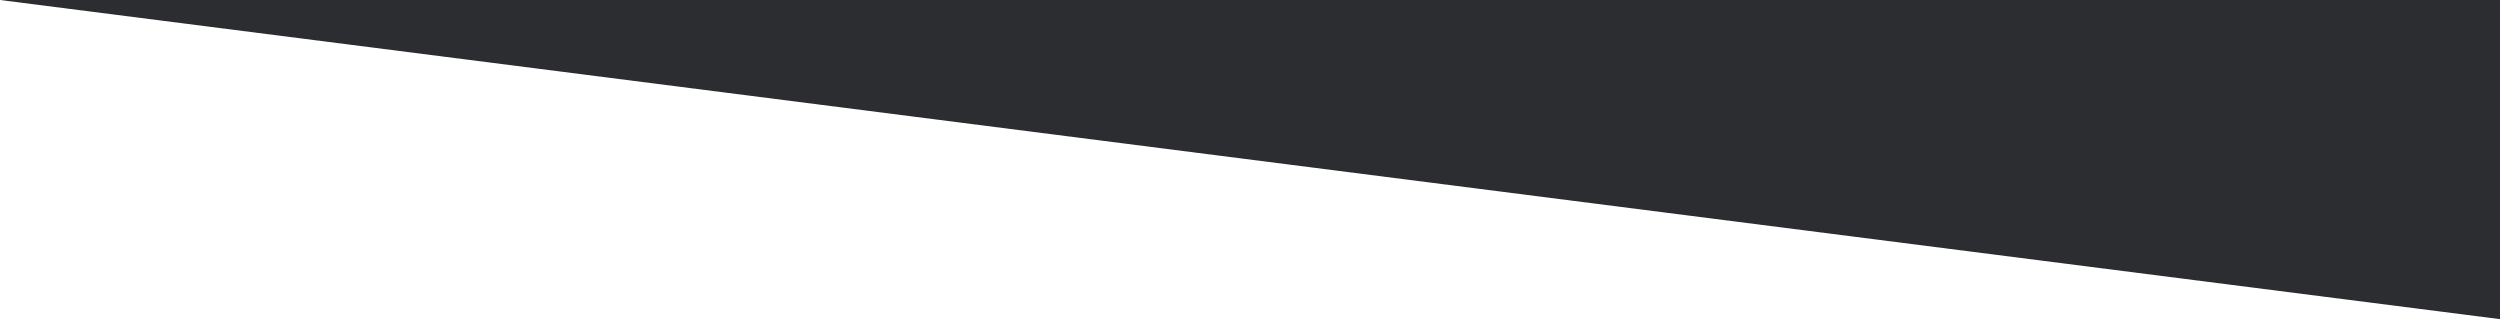 <svg width="375" height="48" viewBox="0 0 375 48" fill="none" xmlns="http://www.w3.org/2000/svg">
  <rect width="375" height="48" fill="white"/>
  <path d="M376 48V0H0L376 48Z" fill="#2C2D30"/>
</svg>

